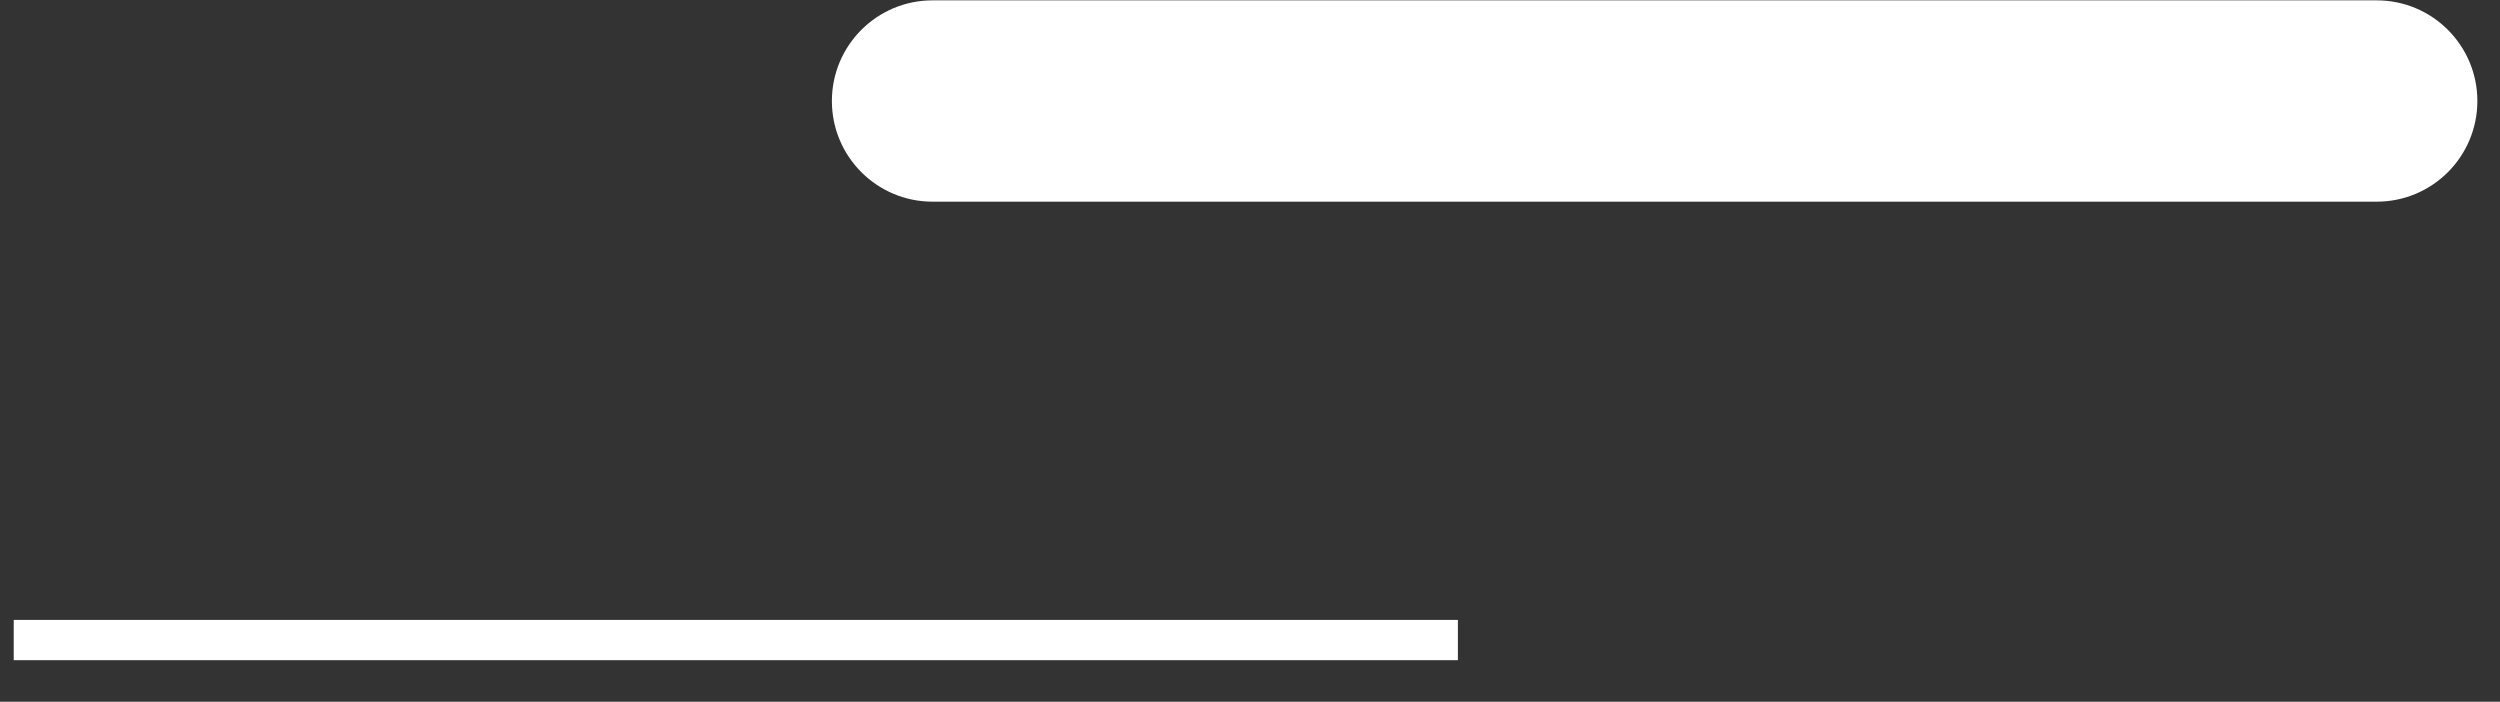 <svg width="57" height="16" viewBox="0 0 57 16" fill="none" xmlns="http://www.w3.org/2000/svg">
<rect x="0" y="0" width="57" height="16" fill="#333333" stroke="none"/>
<path d="M54.189 4.598L21.262 4.598C19.995 4.598 18.967 3.571 18.967 2.303C18.967 1.035 19.995 0.008 21.262 0.008L54.189 0.008C55.456 0.008 56.484 1.035 56.484 2.303C56.484 3.571 55.456 4.598 54.189 4.598Z" fill="white"/>
<path d="M0.313 14.134L33.24 14.134V15.052L0.313 15.052V14.134Z" fill="white"/>
</svg>
